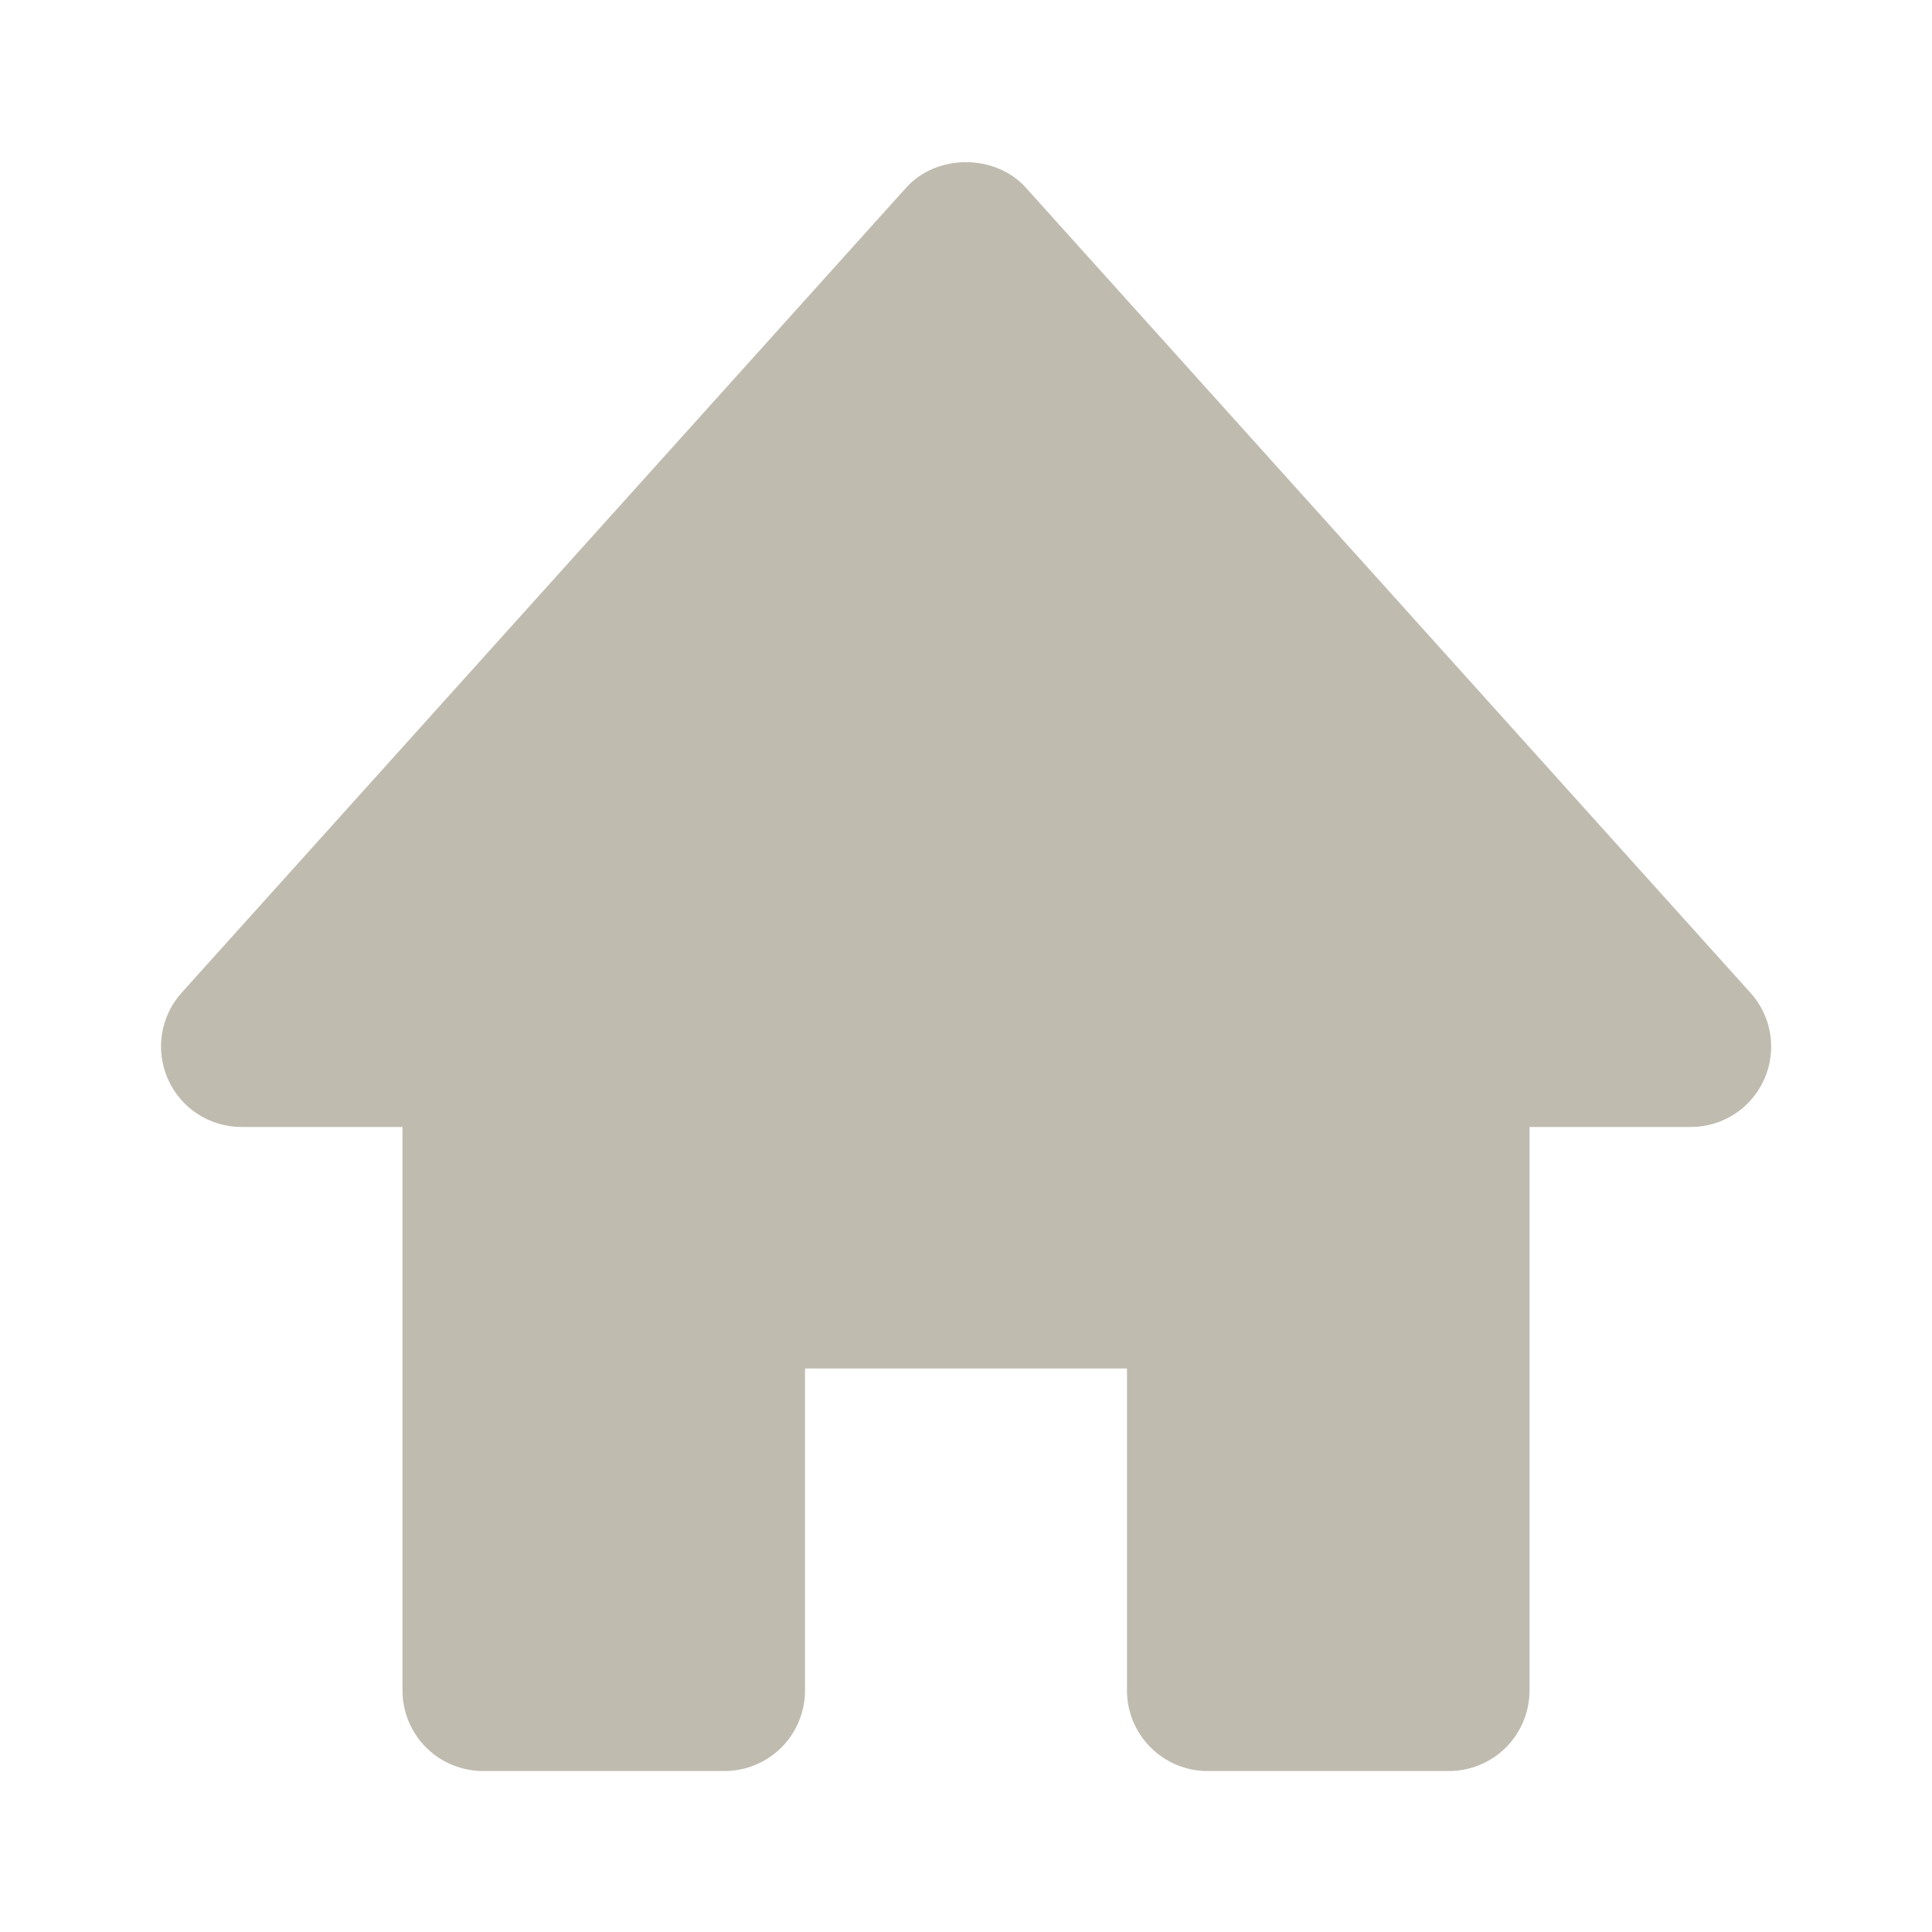 <svg width="25" height="25" viewBox="0 0 25 25" fill="none" xmlns="http://www.w3.org/2000/svg">
<path d="M22.649 12.845L13.274 2.428C12.879 1.989 12.121 1.989 11.726 2.428L2.351 12.845C2.216 12.994 2.128 13.18 2.096 13.379C2.065 13.578 2.092 13.782 2.174 13.966C2.341 14.342 2.714 14.583 3.125 14.583H5.208V21.875C5.208 22.151 5.318 22.416 5.513 22.612C5.709 22.807 5.974 22.917 6.25 22.917H9.375C9.651 22.917 9.916 22.807 10.112 22.612C10.307 22.416 10.417 22.151 10.417 21.875V17.708H14.583V21.875C14.583 22.151 14.693 22.416 14.889 22.612C15.084 22.807 15.349 22.917 15.625 22.917H18.75C19.026 22.917 19.291 22.807 19.487 22.612C19.682 22.416 19.792 22.151 19.792 21.875V14.583H21.875C22.077 14.584 22.274 14.526 22.444 14.417C22.613 14.307 22.747 14.151 22.829 13.966C22.911 13.782 22.938 13.578 22.906 13.379C22.874 13.18 22.785 12.994 22.649 12.845Z" fill="#BFBBAF"/>
</svg>
